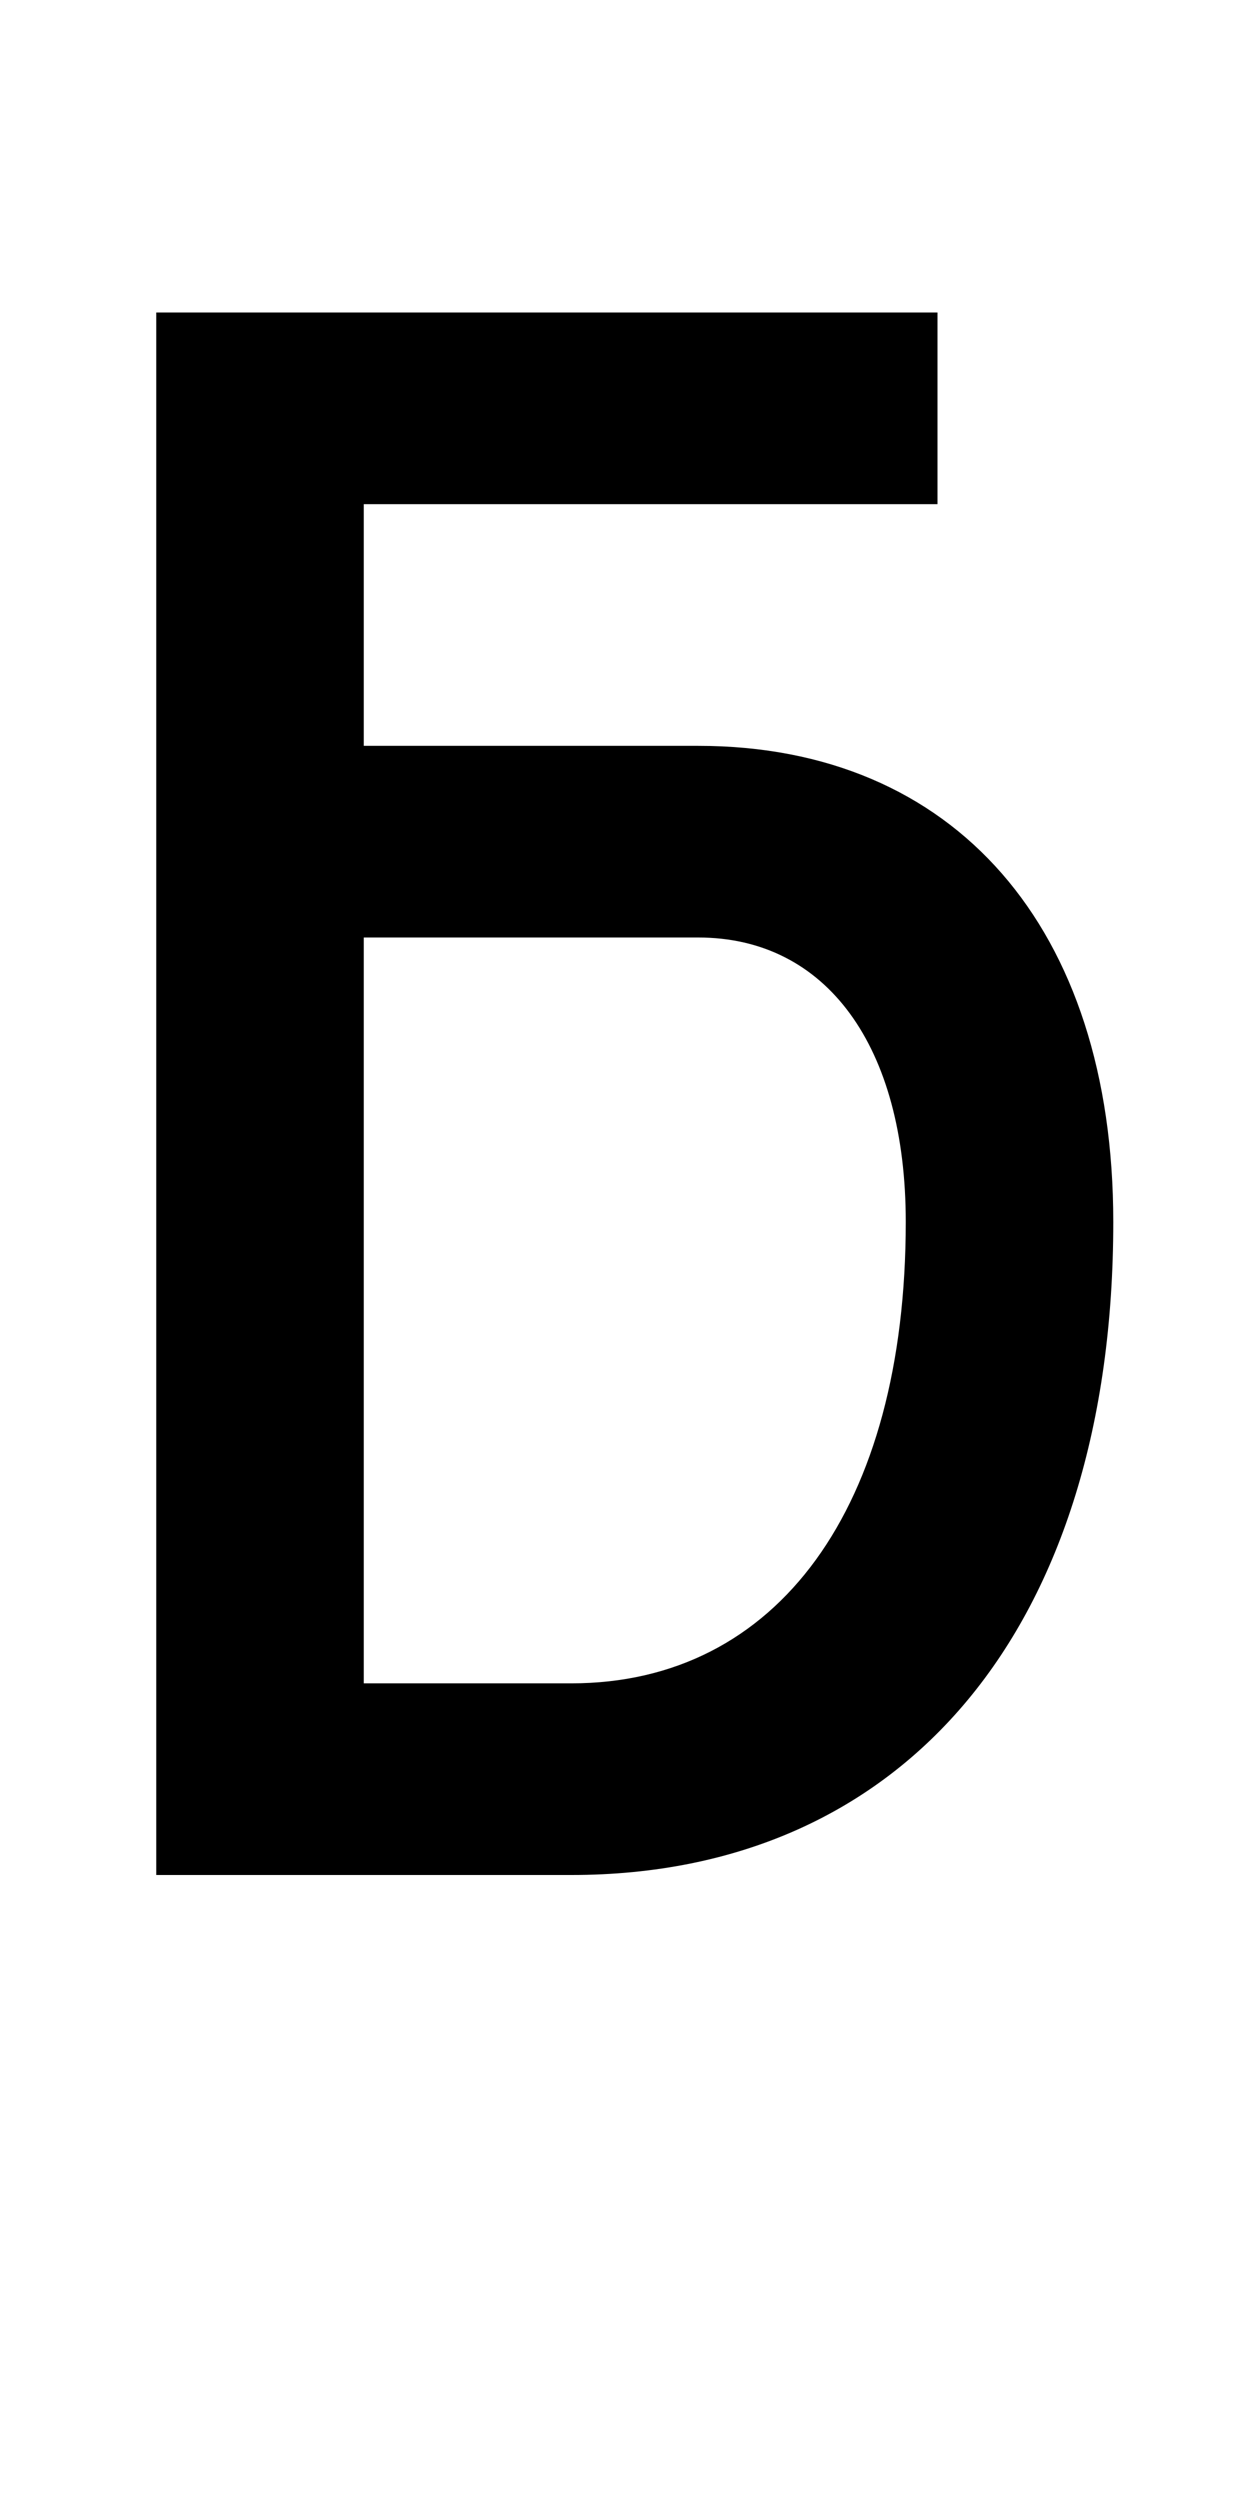 <?xml version="1.0" encoding="UTF-8" standalone="no"?>
<!-- Created with Inkscape (http://www.inkscape.org/) -->

<svg
   xmlns:dc="http://purl.org/dc/elements/1.1/"
   xmlns:cc="http://creativecommons.org/ns#"
   xmlns:rdf="http://www.w3.org/1999/02/22-rdf-syntax-ns#"
   xmlns:svg="http://www.w3.org/2000/svg"
   xmlns="http://www.w3.org/2000/svg"
   version="1.1"
   width="1024"
   height="2048"
   id="svg3355">
  <defs
     id="defs3357" />
  <path
     d="m 128,256 0,1280 340,0 c 274.002,0 444,-203.997 444,-535 C 912,759.997 782.002,611 572,611 l -274,0 0,-198 470,0 0,-157 z m 170,512 274,0 c 105.003,0 170,89.001 170,233 0,233.998 -105.001,378 -274,378 l -170,0 z"
     id="path3157-2-7-7-2-8-2-3-1-1-3-33-4-6-6-5-3-3"
     style="fill:#000000;fill-opacity:1;stroke:none;display:inline" />
</svg>
